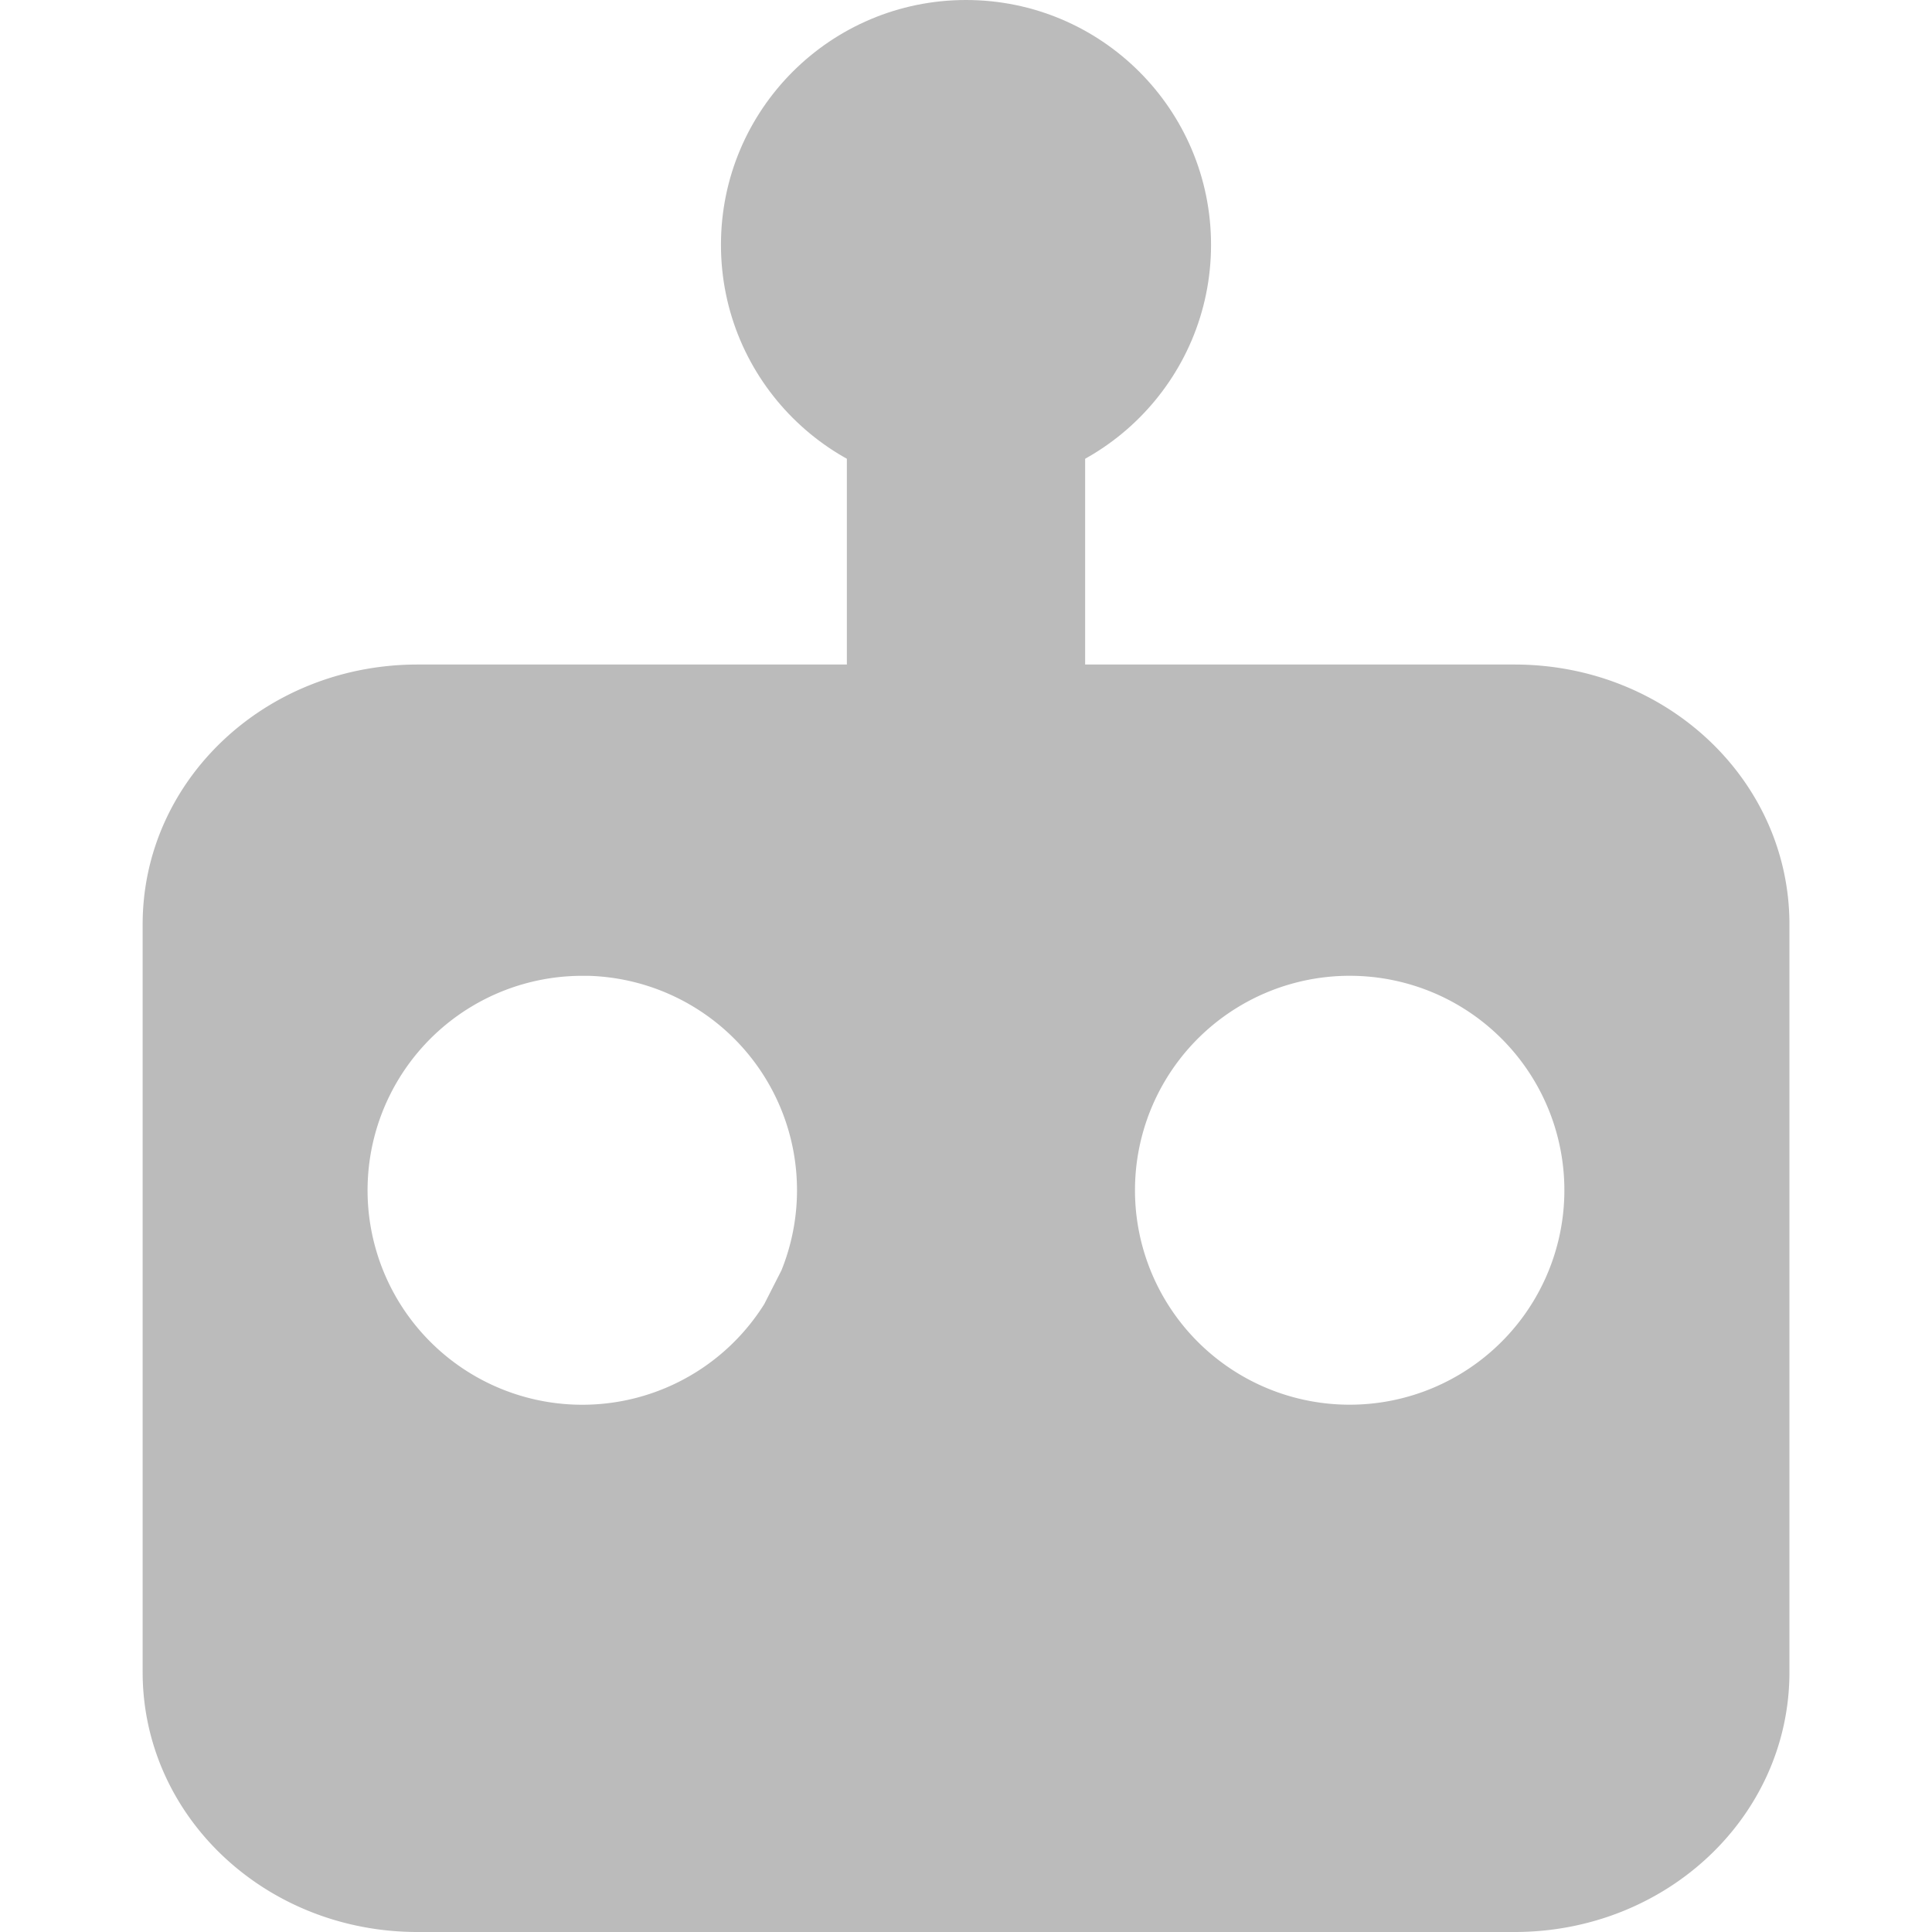 <?xml version="1.0" encoding="UTF-8" standalone="no"?>
<svg
   xmlns:dc="http://purl.org/dc/elements/1.1/"
   xmlns:cc="http://creativecommons.org/ns#"
   xmlns:rdf="http://www.w3.org/1999/02/22-rdf-syntax-ns#"
   xmlns:svg="http://www.w3.org/2000/svg"
   xmlns="http://www.w3.org/2000/svg"
   xmlns:sodipodi="http://sodipodi.sourceforge.net/DTD/sodipodi-0.dtd"
   xmlns:inkscape="http://www.inkscape.org/namespaces/inkscape"
   width="24"
   height="24"
   viewBox="0 0 24 24"
   version="1.1"
   id="svg7220"
   sodipodi:docname="robot.svg"
   inkscape:version="1.0.1 (c497b03c, 2020-09-10)">
  <defs
     id="defs7214" />
  <sodipodi:namedview
     id="base"
     pagecolor="#ffffff"
     bordercolor="#666666"
     borderopacity="1.0"
     inkscape:pageopacity="0.0"
     inkscape:pageshadow="2"
     inkscape:zoom="5.6568542"
     inkscape:cx="107.35656"
     inkscape:cy="55.369511"
     inkscape:document-units="px"
     inkscape:current-layer="layer1"
     showgrid="false"
     units="px"
     inkscape:pagecheckerboard="true"
     inkscape:window-width="1920"
     inkscape:window-height="1035"
     inkscape:window-x="0"
     inkscape:window-y="23"
     inkscape:window-maximized="1"
     fit-margin-top="0"
     fit-margin-left="0"
     fit-margin-right="0"
     fit-margin-bottom="0"
     inkscape:document-rotation="0"
     scale-x="1"
     inkscape:showpageshadow="false" />
  <g
     inkscape:label="Layer 1"
     inkscape:groupmode="layer"
     id="layer1"
     transform="translate(-8.378,-239.285)">
    <path
       style="fill:#bbbbbb;fill-opacity:1;stroke:#bbbbbb;stroke-width:0.282;stroke-opacity:1"
       d="m 13.565,247.681 c -1.814,0 -3.274,1.377 -3.274,3.087 v 9.289 c 0,1.71 1.46,3.087 3.274,3.087 h 13.627 c 1.814,0 3.274,-1.377 3.274,-3.087 v -9.289 c 0,-1.71 -1.46,-3.087 -3.274,-3.087 z m 2.047,3.584 a 2.808,2.805 0 0 1 0.078,0.001 2.808,2.805 0 0 1 1.087,0.252 2.808,2.805 0 0 1 1.437,3.606 l -0.219,0.43 a 2.808,2.805 0 0 1 -3.764,0.96 2.808,2.805 0 0 1 -1.122,-3.716 2.808,2.805 0 0 1 2.503,-1.532 z m 9.62,0.002 a 2.808,2.805 0 0 1 1.086,0.255 2.808,2.805 0 0 1 1.382,3.71 l -0.02,0.043 a 2.808,2.805 0 0 1 -3.731,1.334 2.808,2.805 0 0 1 -1.351,-3.721 2.808,2.805 0 0 1 2.634,-1.621 z"
       id="rect7222"
       inkscape:connector-curvature="0" />
    <ellipse
       style="fill:#bbbbbb;fill-opacity:1;stroke:#bbbbbb;stroke-width:0.472;stroke-opacity:1"
       id="path7241"
       cx="20.378"
       cy="242.326"
       rx="2.808"
       ry="2.805" />
    <rect
       style="fill:#bbbbbb;fill-opacity:1;stroke:#bbbbbb;stroke-width:0.228;stroke-opacity:1"
       id="rect7267"
       width="2.732"
       height="3.048"
       x="19.012"
       y="244.725"
       rx="0"
       ry="0" />
  </g>
</svg>
